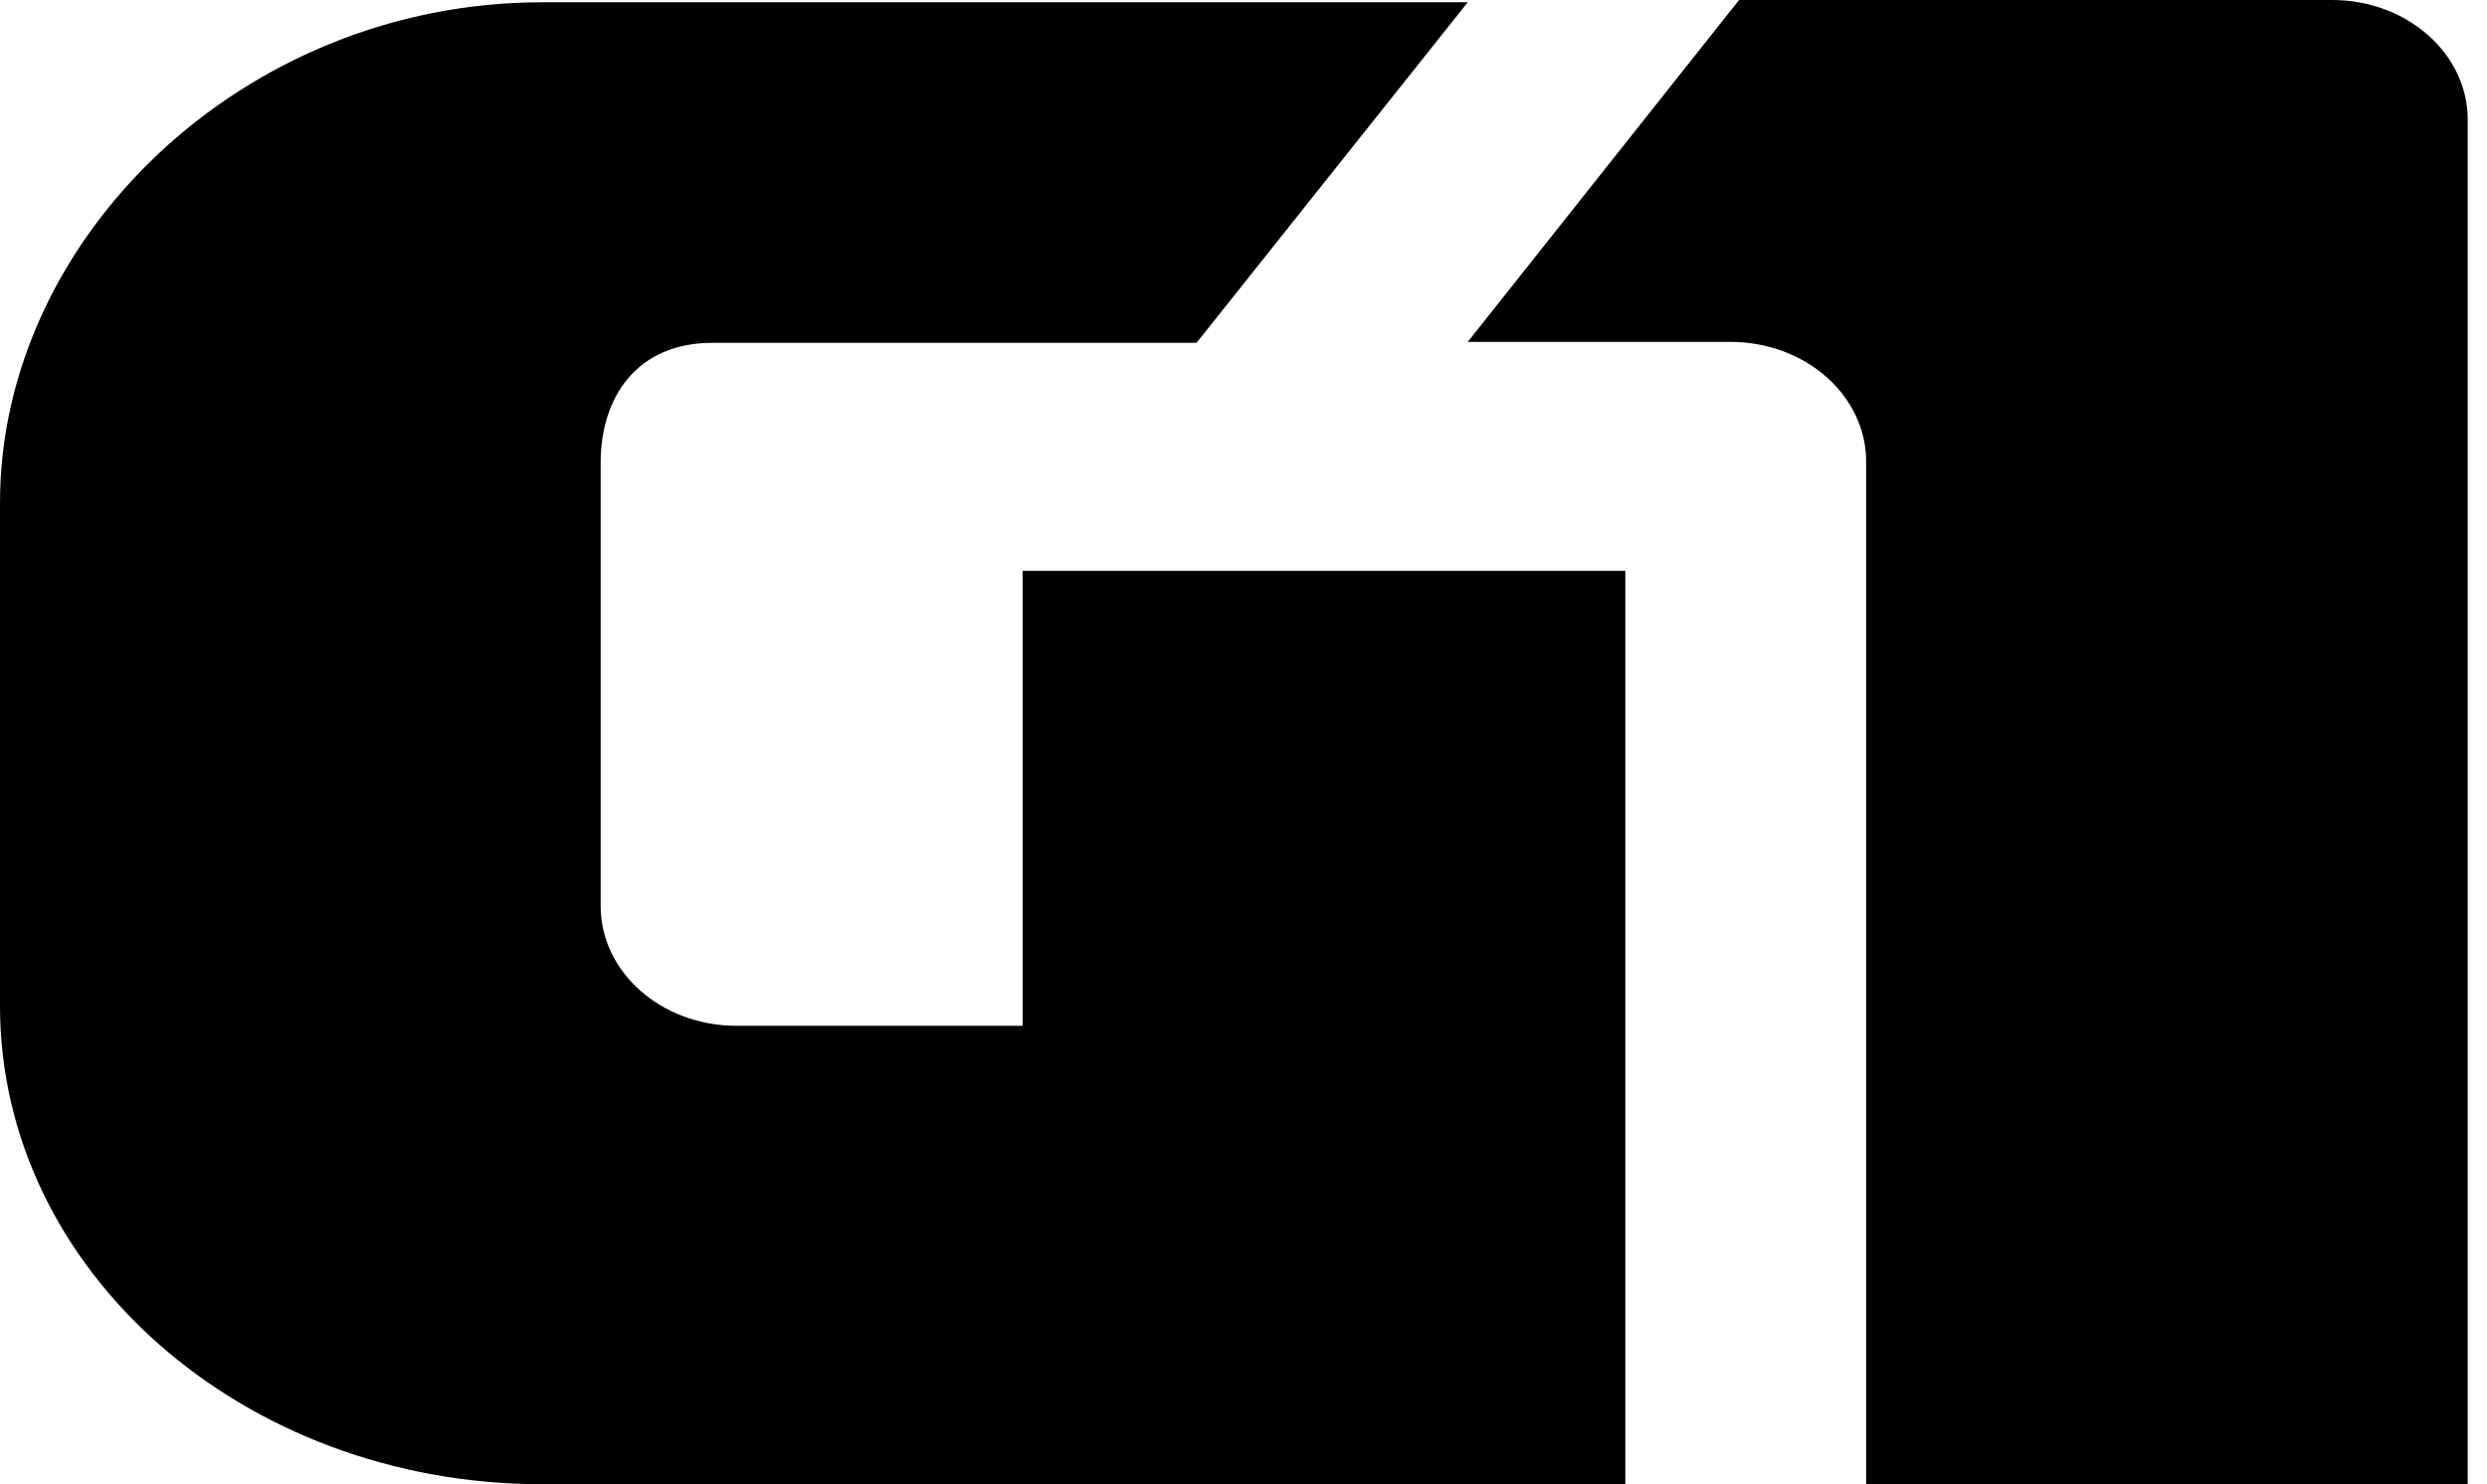 <svg id="cor-primaria" viewBox="0 0 516 308" xmlns="http://www.w3.org/2000/svg"><title>G1</title><path d="M0 208.716C0 263.56 50.353 308 112.558 308h224.66V118.447H212.173v94.417h-59.39c-15.54 0-28.157-11.125-28.157-24.828V95.97c0-13.68 7.63-24.826 23.16-24.826h100.467L304.525.47H112.558C50.353.47 0 49.482 0 104.34v104.376zM387.186 308H512V24.832C512 11.13 499.408 0 483.868 0h-123.05l-56.292 70.95h54.523c15.538 0 28.136 11.123 28.136 24.817V308z" fill="currentColor" fill-rule="evenodd"></path></svg>